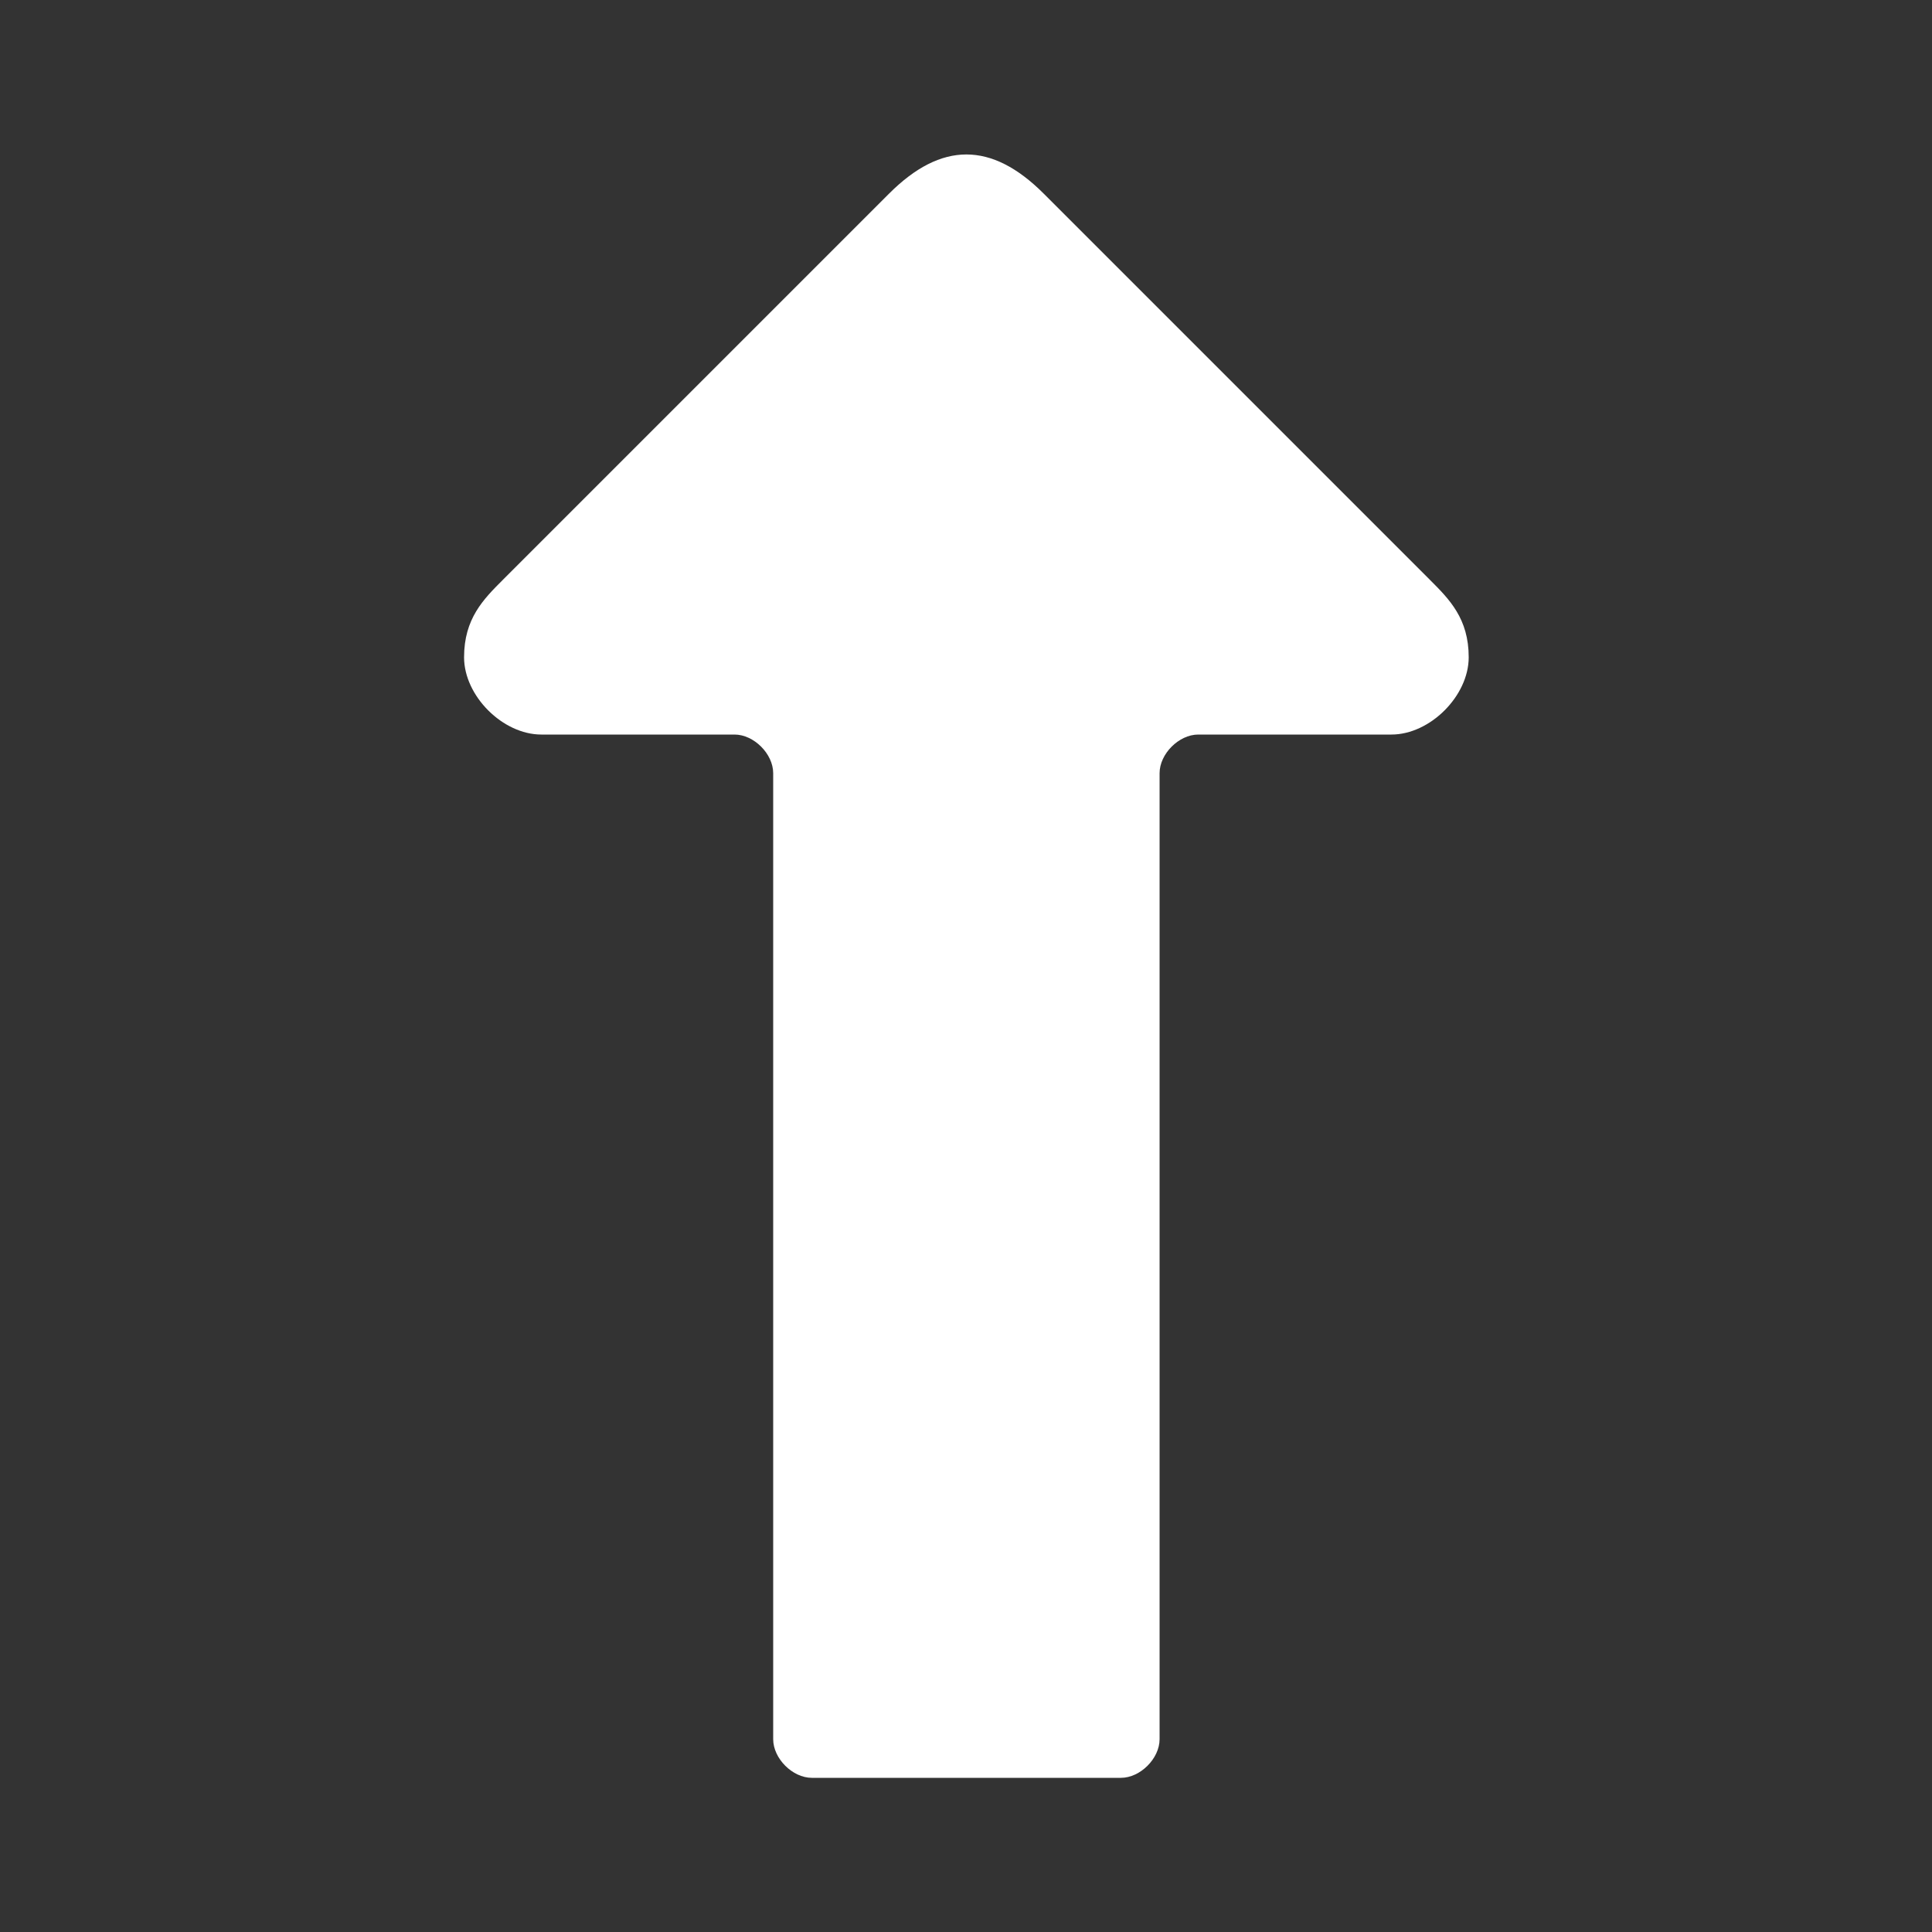<?xml version="1.0" encoding="UTF-8"?>
<!DOCTYPE svg PUBLIC "-//W3C//DTD SVG 1.1//EN" "http://www.w3.org/Graphics/SVG/1.1/DTD/svg11.dtd">

<svg xmlns="http://www.w3.org/2000/svg" xml:space="preserve" width="100%" height="100%" version="1.1" style="shape-rendering:geometricPrecision; text-rendering:geometricPrecision; image-rendering:optimizeQuality; fill-rule:evenodd; clip-rule:evenodd"
viewBox="0 0 5000 5000"
 xmlns:xlink="http://www.w3.org/1999/xlink">
 <rect x="0" y="0" width="5000" height="5000" fill="#333333" stroke="none"/>
 <defs>
  <style type="text/css">
   <![CDATA[
    .fil0 {fill:#FFFFFF}
   ]]>
  </style>
 </defs>
 <g id="Layer_x0020_1">
  <path class="fil0" d="M2701 501l1000 1000c50,50 100,100 100,200 0,100 -100,200 -200,200l-500 0c-50,0 -100,50 -100,100l0 2500c0,50 -50,100 -100,100l-800 0c-50,0 -100,-50 -100,-100l0 -2500c0,-50 -50,-100 -100,-100l-500 0c-100,0 -200,-100 -200,-200 0,-100 50,-150 100,-200l1000 -1000c135,-135 265,-135 400,0z"/>
 </g>
</svg>
